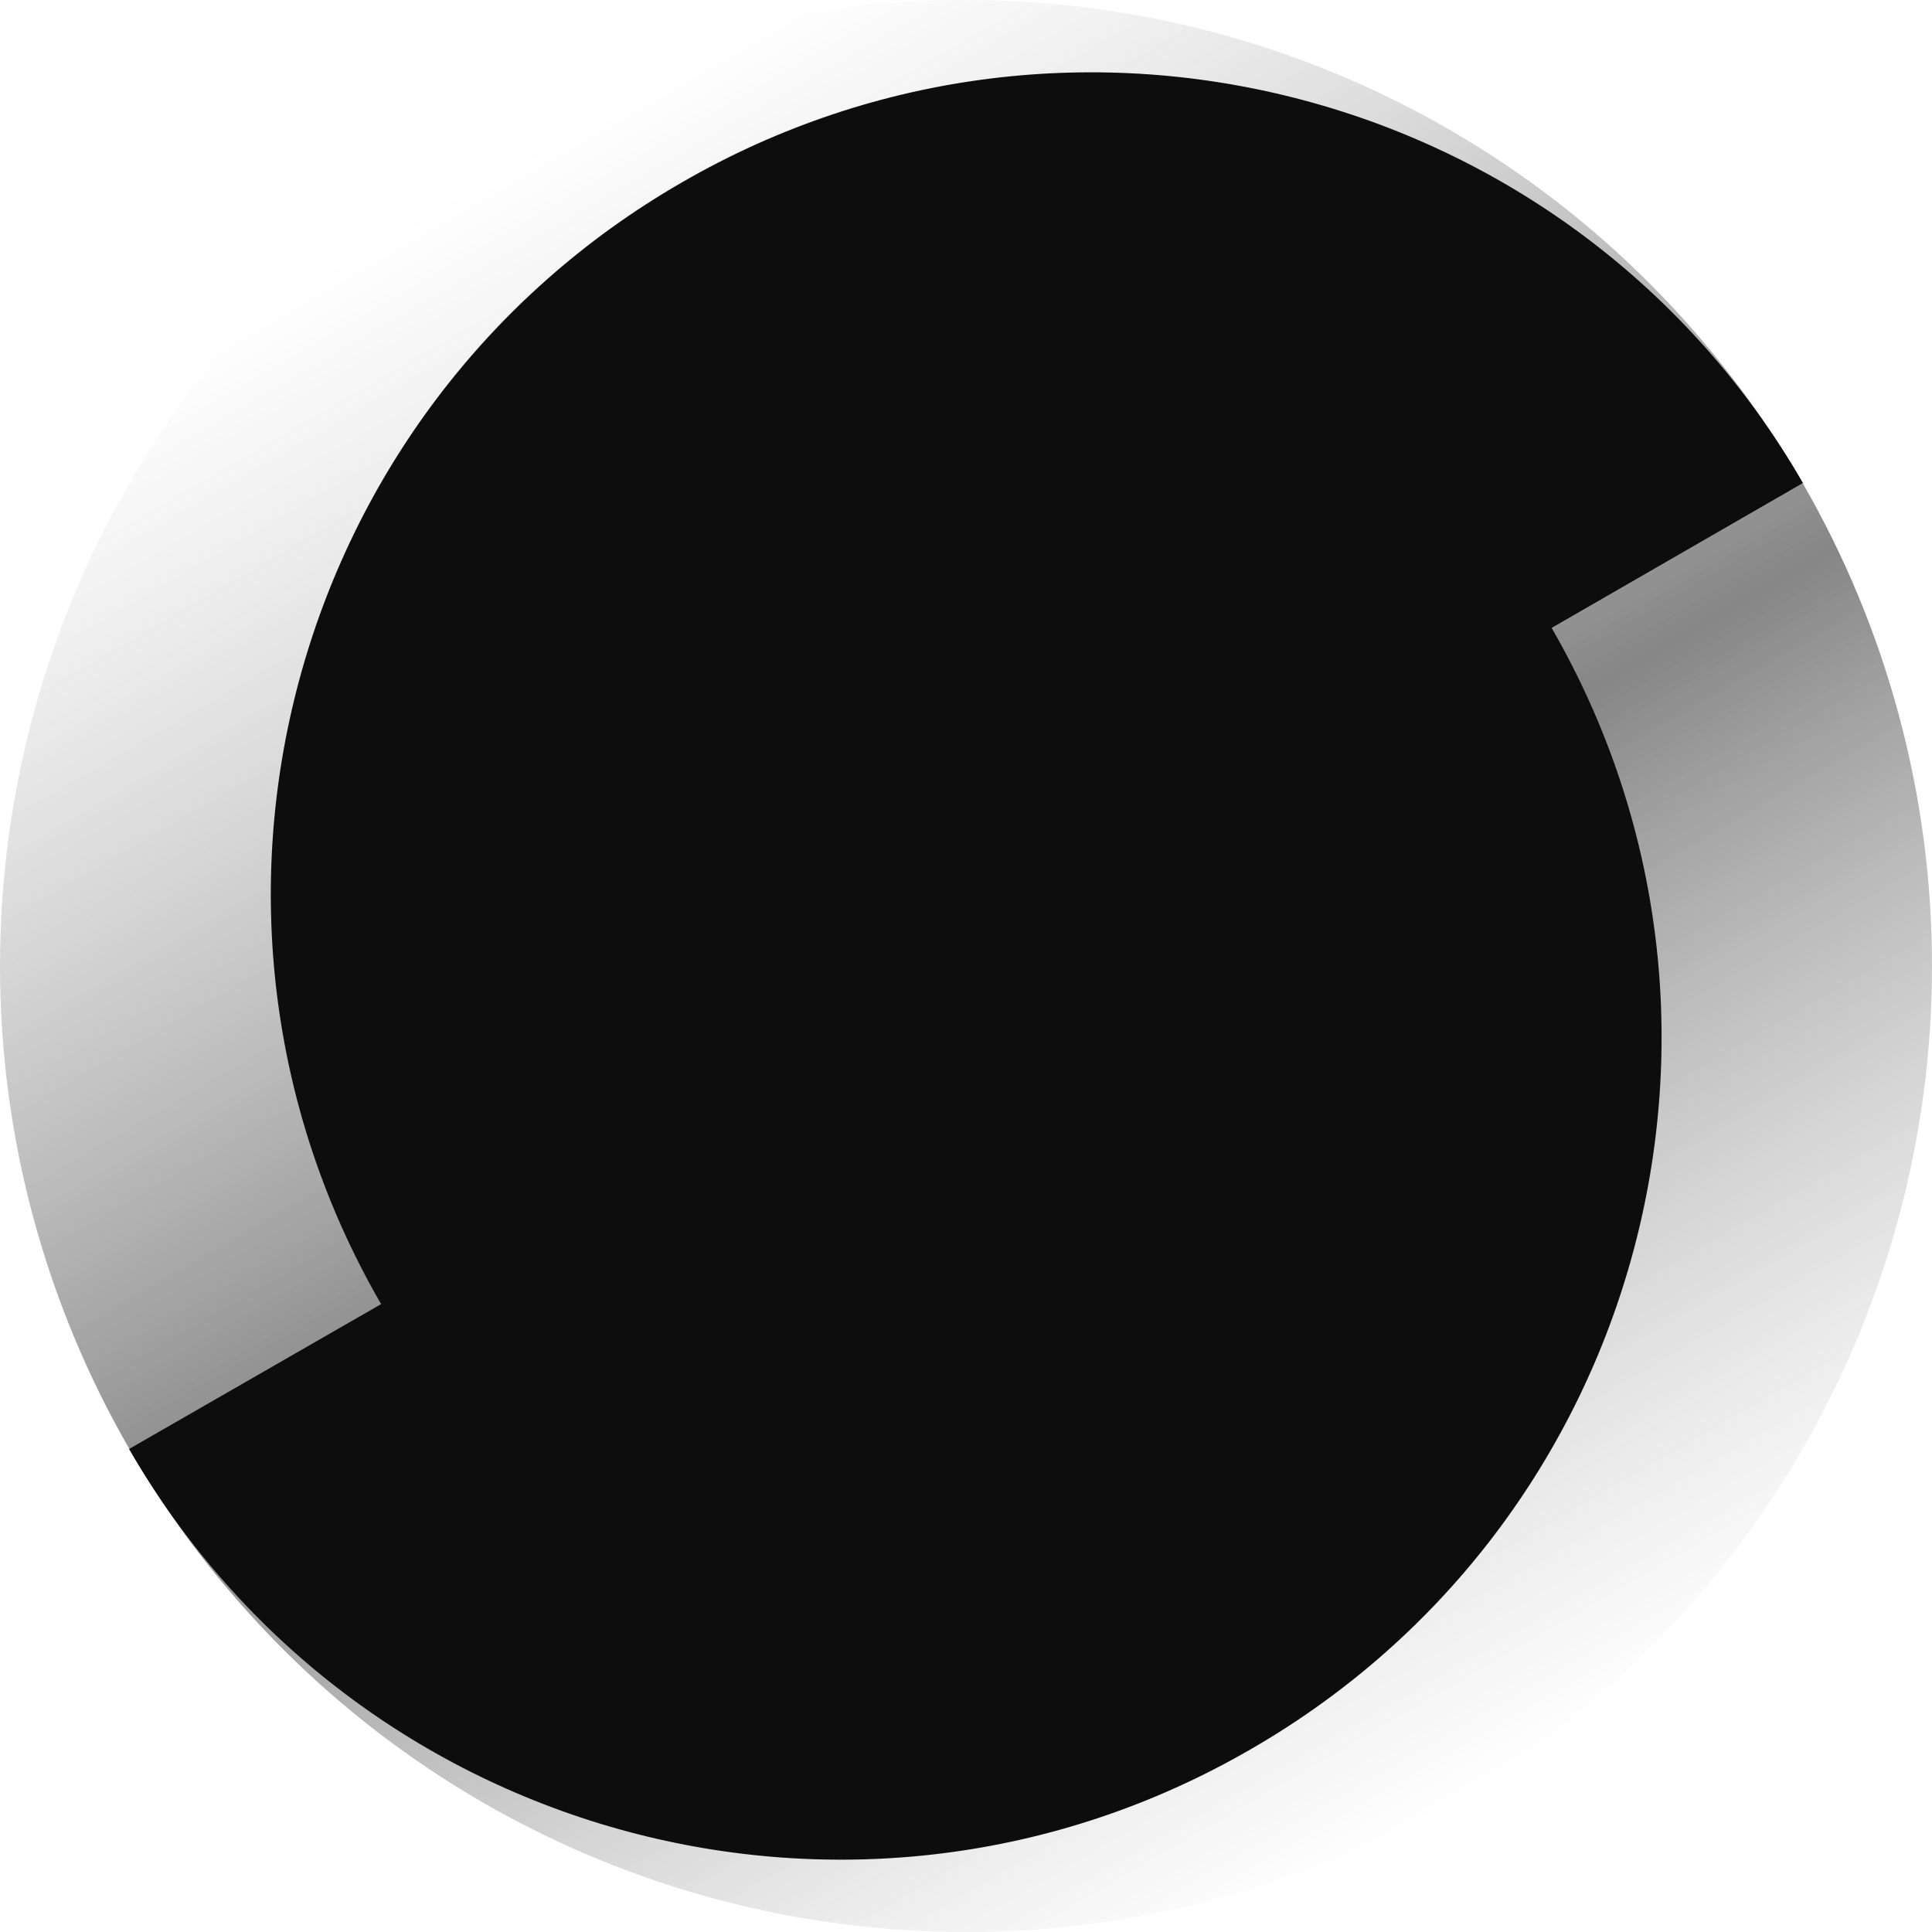 <?xml version="1.0" encoding="UTF-8"?>
<svg width="256px" height="256px" viewBox="0 0 256 256" version="1.1" xmlns="http://www.w3.org/2000/svg" xmlns:xlink="http://www.w3.org/1999/xlink" preserveAspectRatio="xMidYMid">
    <defs>
        <linearGradient x1="75.094%" y1="93.381%" x2="26.264%" y2="8.971%" id="linearGradient-1">
            <stop stop-color="rgb(115,115,115)" stop-opacity="0" offset="0%"></stop>
            <stop stop-color="rgb(13,13,13)" offset="47.52%"></stop>
            <stop stop-color="rgb(115,115,115)" stop-opacity="0" offset="100%"></stop>
        </linearGradient>
    </defs>
    <g>
        <g>
            <circle fill="url(#linearGradient-1)" opacity="0.5" cx="128" cy="128" r="128"></circle>
            <path d="M205.6,83.2 L238.9,64 C208.9,12 142.3,-5.9 90.3,24.2 C38.3,54.2 20.4,120.8 50.5,172.8 L17.1,192 C47.1,244 113.7,261.9 165.7,231.8 C217.8,201.8 235.6,135.2 205.6,83.2 L205.6,83.2 Z" fill="rgb(13,13,13)"></path>
        </g>
    </g>
</svg>
